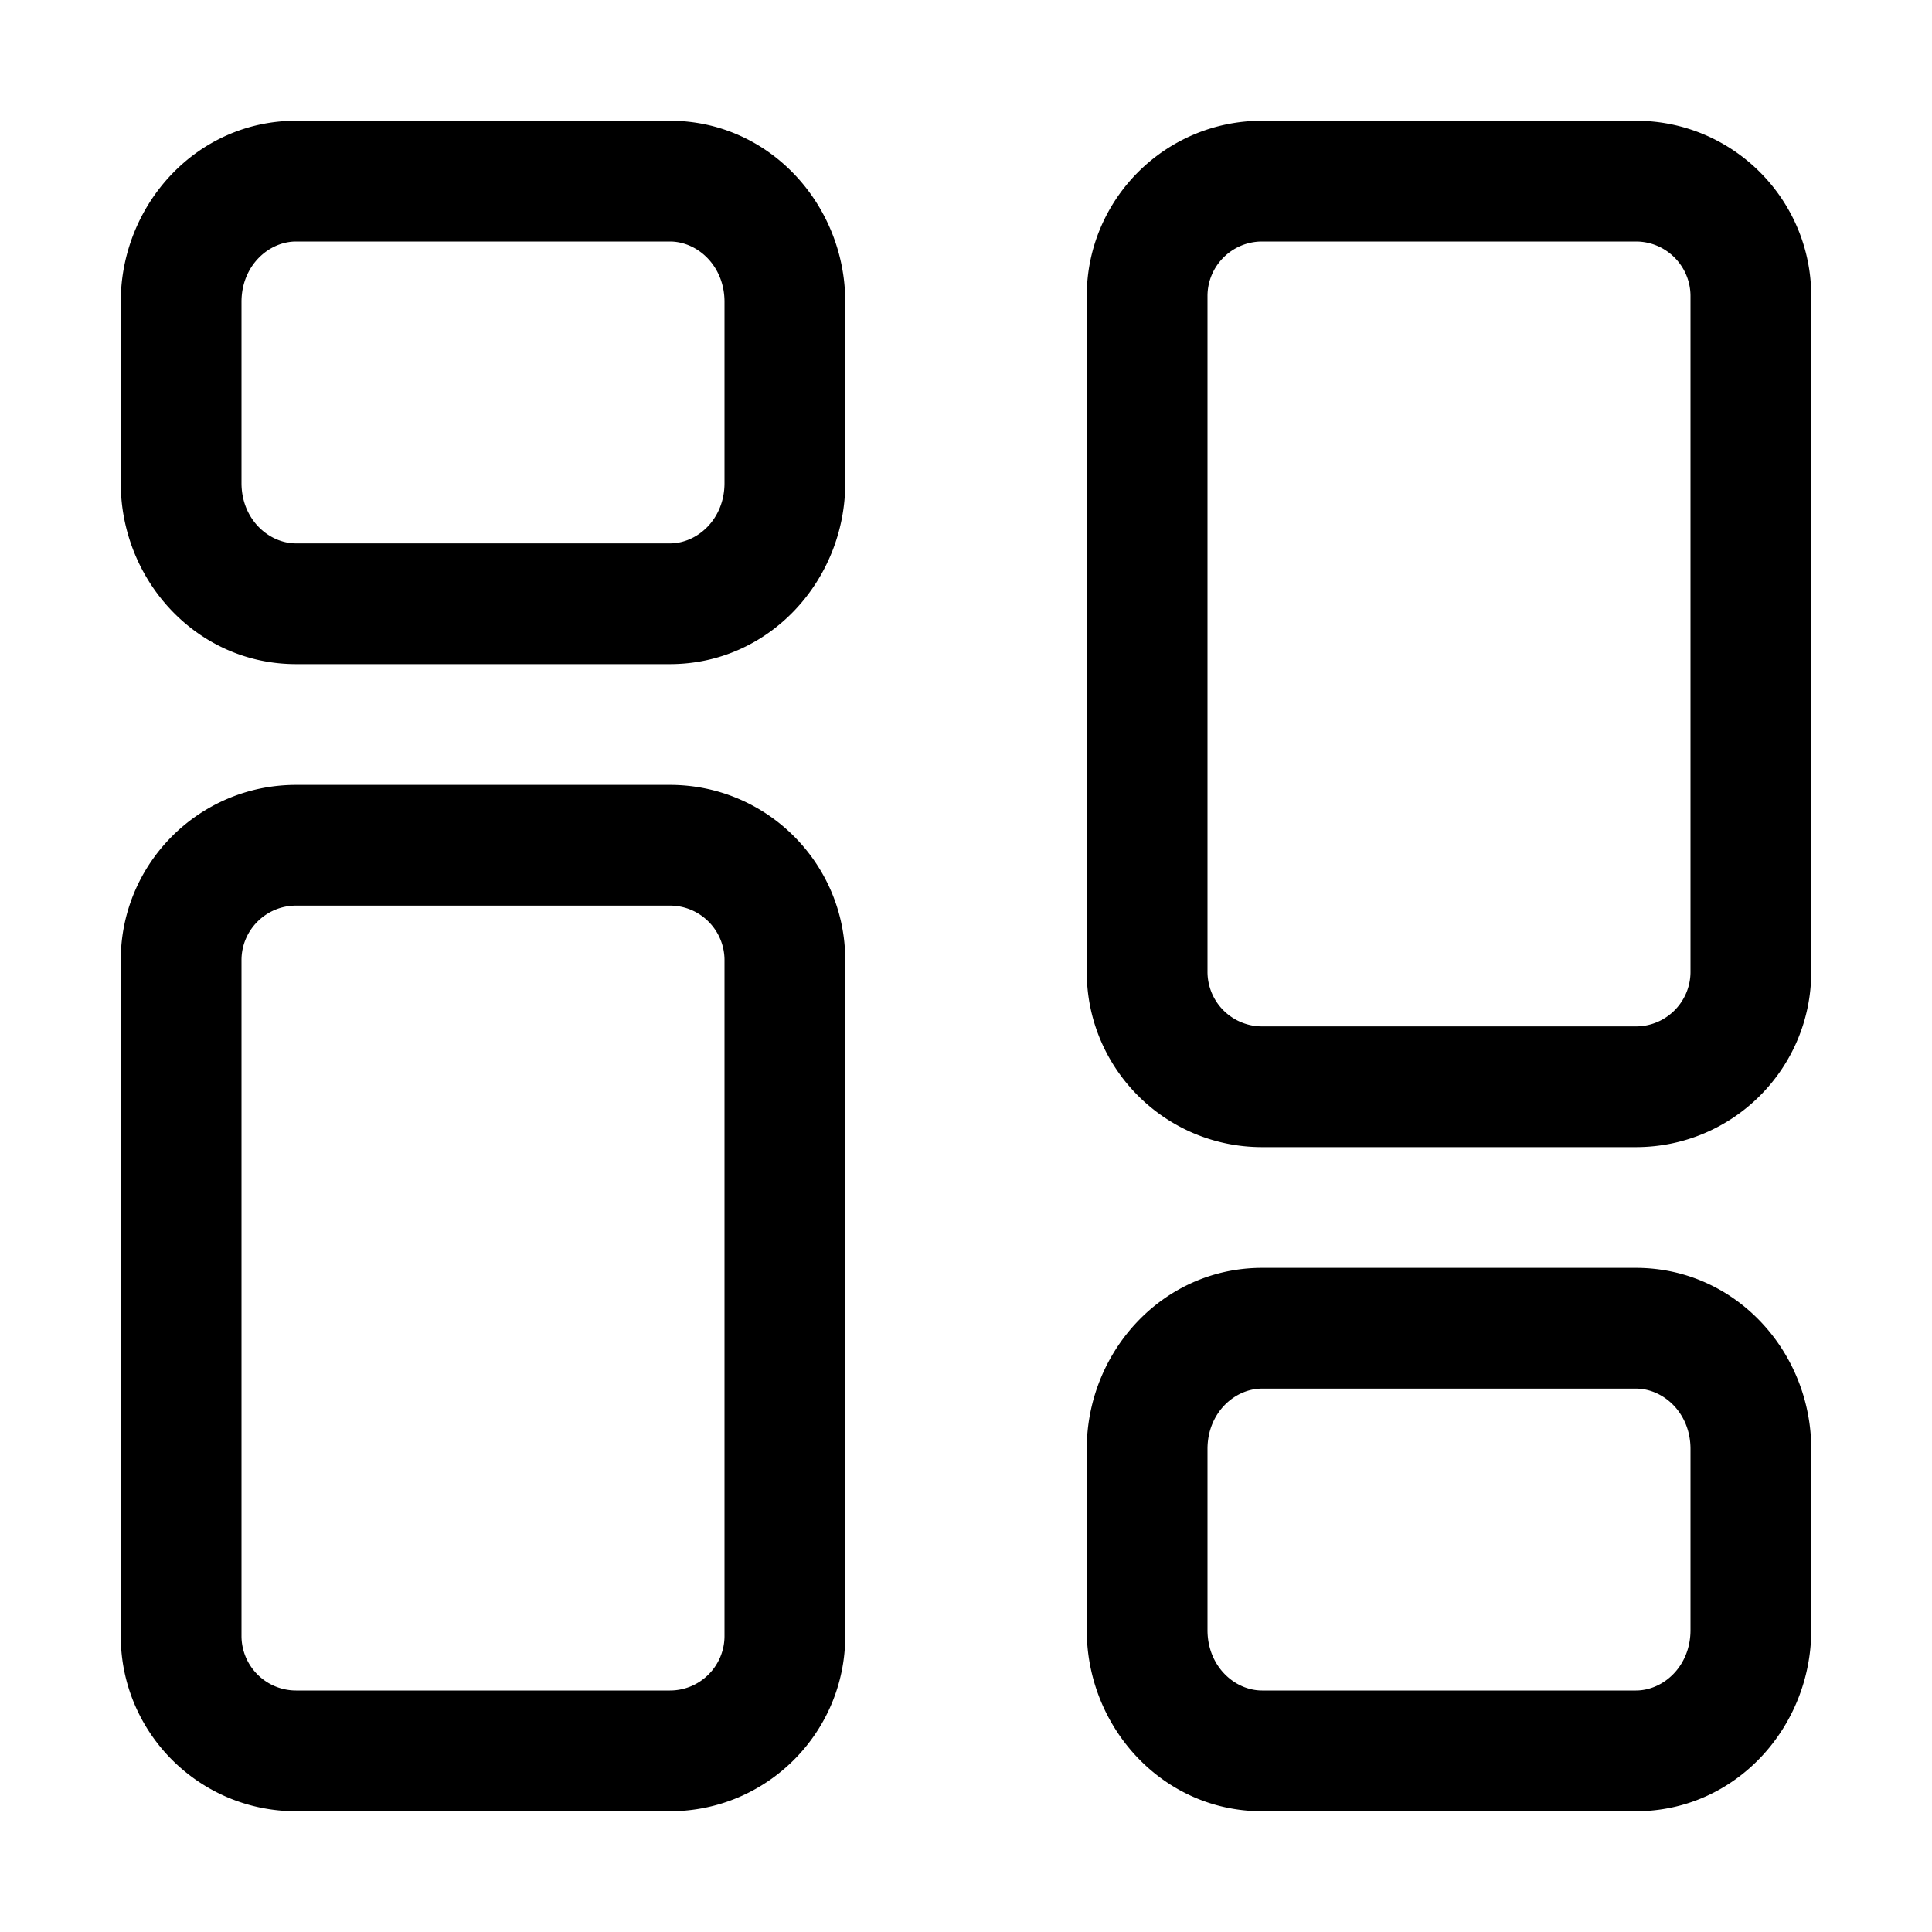 <svg xmlns="http://www.w3.org/2000/svg" width="16" height="16" fill="currentColor" viewBox="0 0 16 16">
  <path fill-rule="evenodd" d="M2 2.5c0-.3.225-.5.452-.5h3.096c.227 0 .452.2.452.5V4c0 .3-.225.5-.452.5H2.452C2.225 4.5 2 4.3 2 4V2.5ZM2.452 1C1.628 1 1 1.695 1 2.5V4c0 .805.628 1.5 1.452 1.5h3.096C6.372 5.5 7 4.805 7 4V2.5C7 1.695 6.372 1 5.548 1H2.452ZM2 7.952c0-.25.203-.452.452-.452h3.096c.25 0 .452.203.452.452v5.596c0 .25-.203.452-.452.452H2.452A.452.452 0 0 1 2 13.548V7.952ZM2.452 6.5C1.65 6.5 1 7.15 1 7.952v5.596C1 14.35 1.65 15 2.452 15h3.096C6.35 15 7 14.35 7 13.548V7.952C7 7.15 6.35 6.5 5.548 6.5H2.452ZM13.548 14c.227 0 .452-.2.452-.5V12c0-.3-.225-.5-.452-.5h-3.096c-.227 0-.452.2-.452.5v1.5c0 .3.225.5.452.5h3.096ZM15 13.5c0 .805-.627 1.5-1.452 1.5h-3.096C9.628 15 9 14.305 9 13.5V12c0-.805.628-1.5 1.452-1.5h3.096c.825 0 1.452.695 1.452 1.5v1.5Zm-1-5.452c0 .25-.203.452-.452.452h-3.096A.452.452 0 0 1 10 8.048V2.452c0-.25.203-.452.452-.452h3.096c.25 0 .452.203.452.452v5.596ZM13.548 9.5C14.35 9.5 15 8.85 15 8.048V2.452C15 1.65 14.35 1 13.548 1h-3.096C9.65 1 9 1.65 9 2.452v5.596C9 8.85 9.65 9.5 10.452 9.5h3.096Z" clip-rule="evenodd"/>
</svg>
